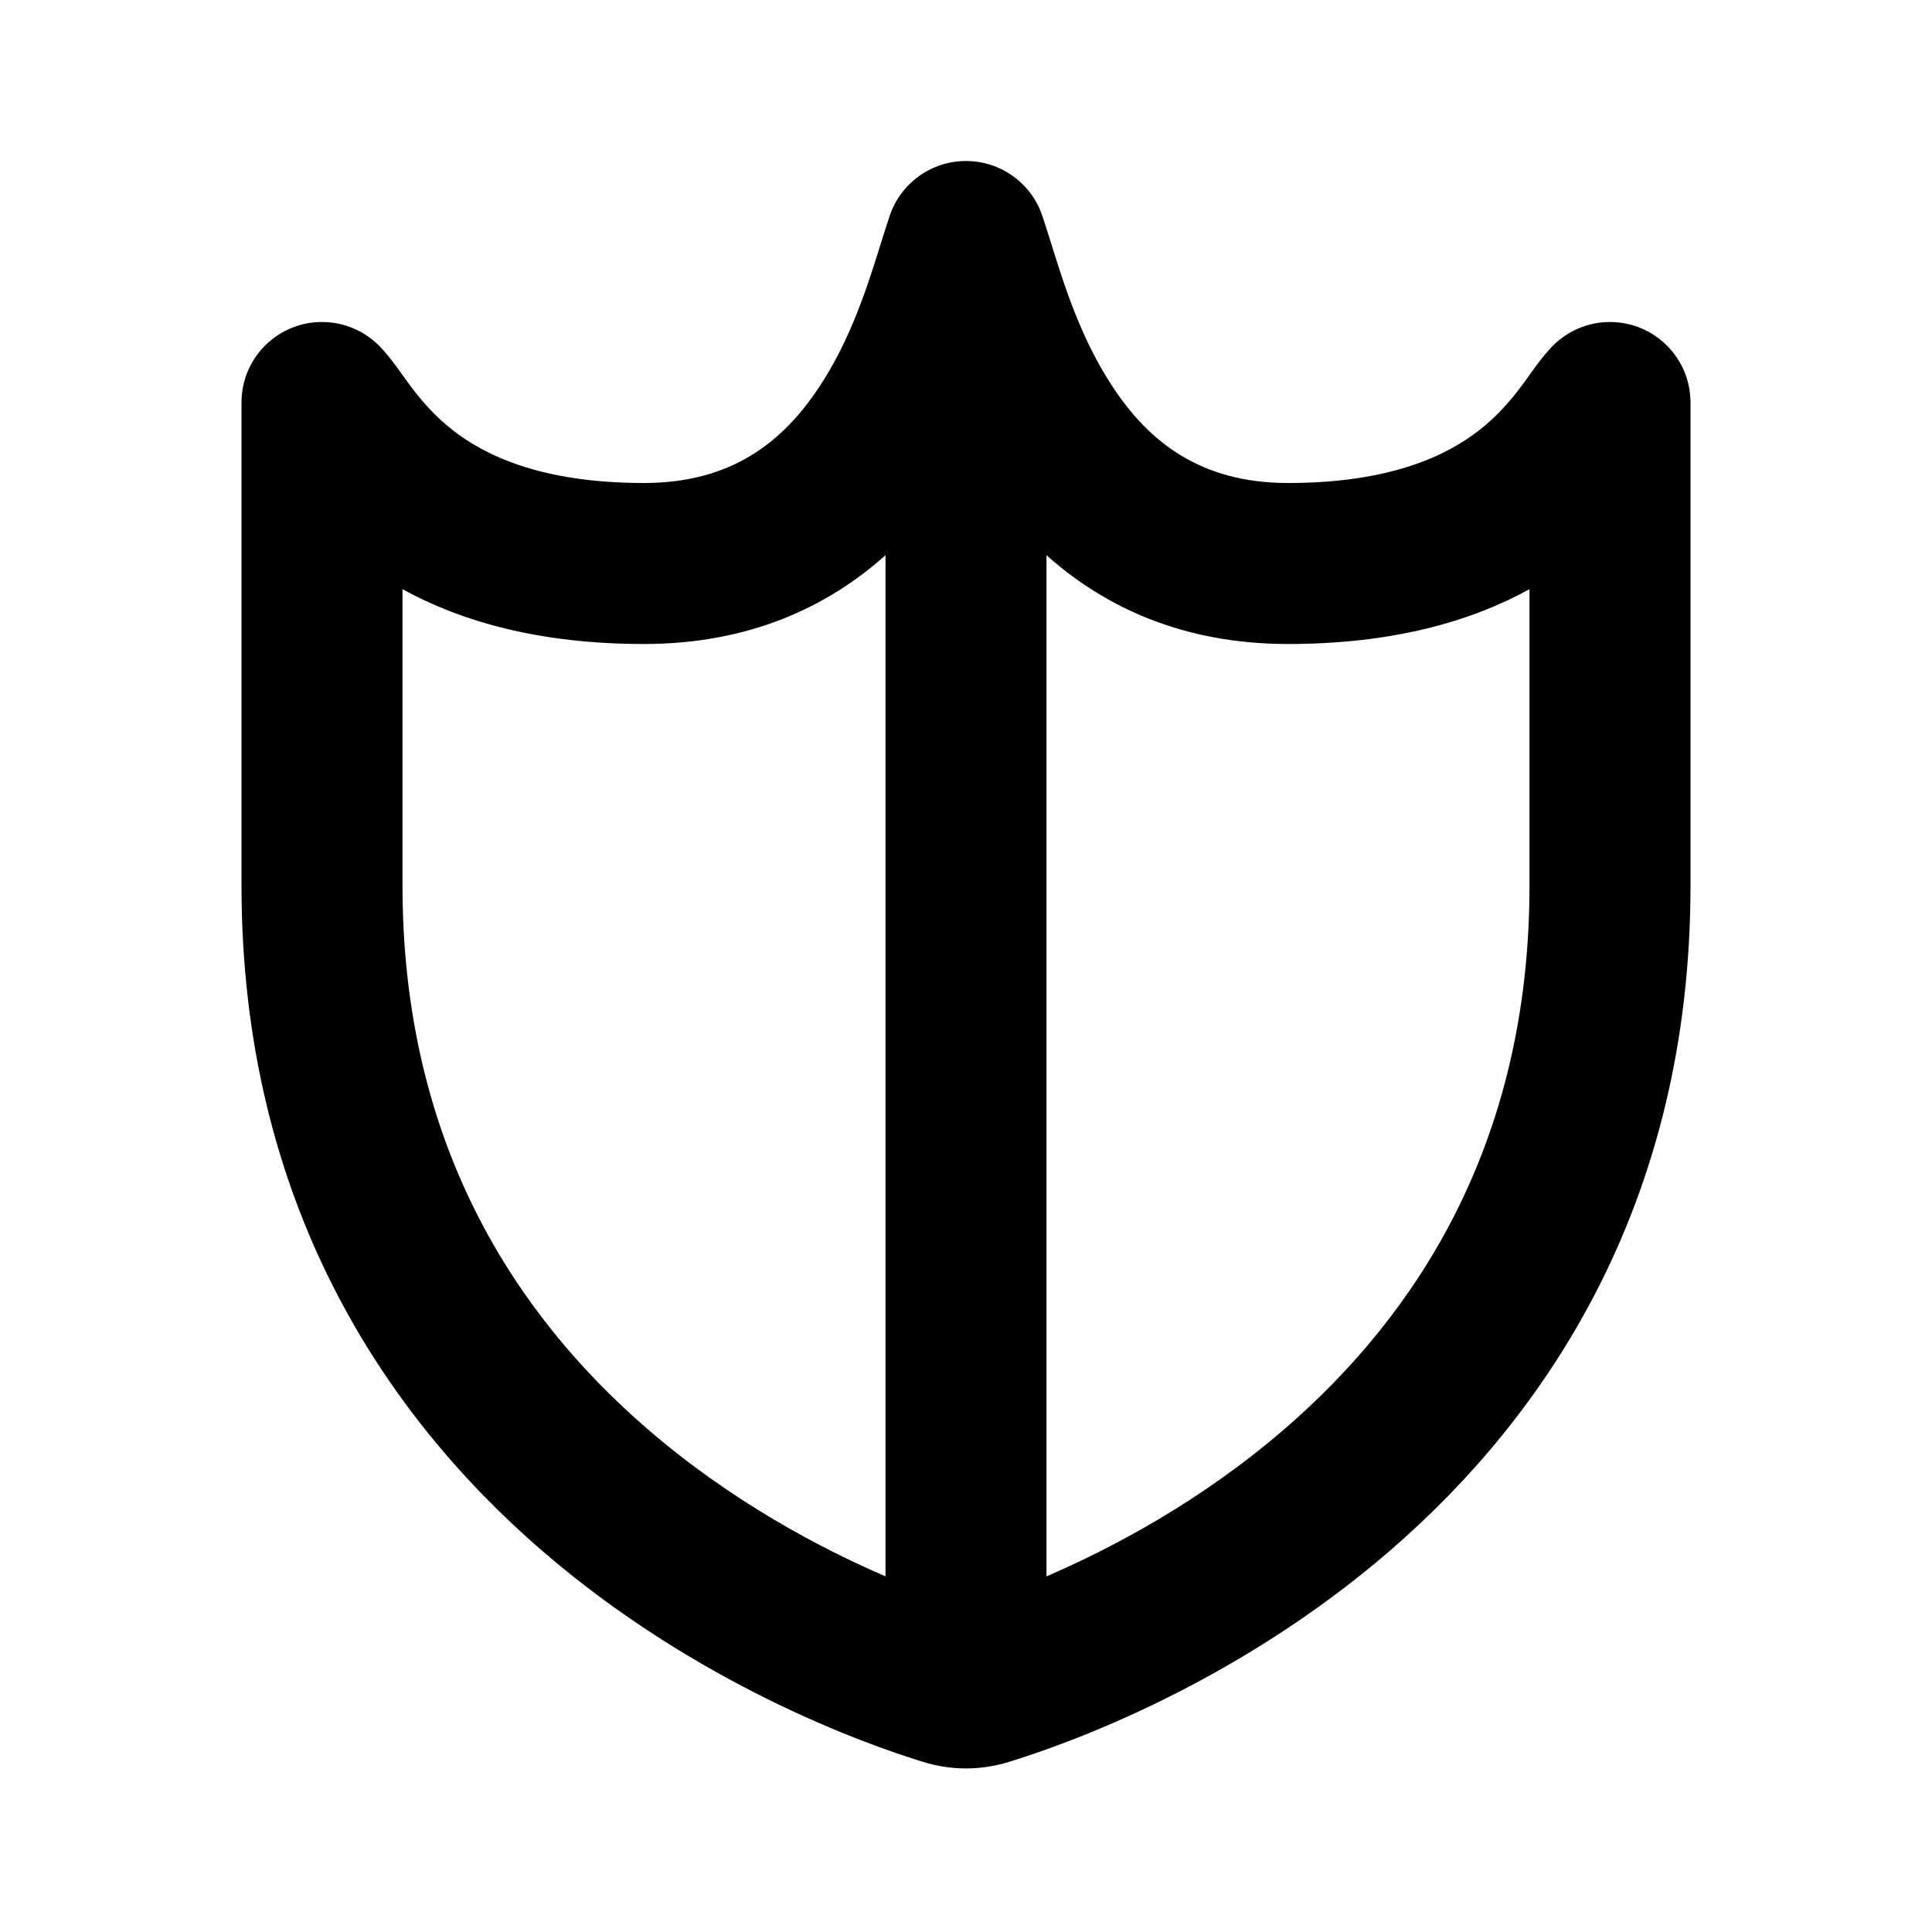 <svg width="24" height="24" viewBox="0 0 24 24" fill="none" xmlns="http://www.w3.org/2000/svg">
<path fill-rule="evenodd" clip-rule="evenodd" d="M12.949 2.684C12.813 2.275 12.43 2 12 2C11.57 2 11.187 2.275 11.051 2.684C11.016 2.789 10.981 2.901 10.944 3.018C10.774 3.562 10.569 4.219 10.168 4.82C9.723 5.488 9.089 6 8 6C6.703 6 6.009 5.646 5.618 5.339C5.412 5.177 5.261 5.005 5.136 4.843C5.085 4.777 5.043 4.718 4.996 4.653L4.955 4.596L4.951 4.59C4.906 4.528 4.826 4.418 4.733 4.319C4.55 4.123 4.289 4 4 4C3.448 4 3 4.447 3 5V11C3 14.933 4.781 17.575 6.731 19.261C8.655 20.924 10.744 21.665 11.47 21.888C11.818 21.995 12.182 21.995 12.53 21.888C13.256 21.665 15.345 20.924 17.269 19.261C19.219 17.575 21 14.933 21 11V5L21 4.998C20.999 4.447 20.552 4 20 4C19.711 4 19.45 4.123 19.267 4.319C19.174 4.418 19.094 4.528 19.049 4.59L19.045 4.596L19.004 4.653C18.957 4.718 18.915 4.777 18.864 4.843C18.739 5.005 18.588 5.177 18.382 5.339C17.991 5.646 17.297 6 16 6C14.912 6 14.277 5.488 13.832 4.82C13.431 4.219 13.226 3.562 13.056 3.018C13.019 2.901 12.984 2.789 12.949 2.684ZM19 7.319C18.269 7.721 17.298 8 16 8C14.691 8 13.716 7.537 13 6.897V19.582C13.819 19.229 14.924 18.645 15.961 17.748C17.561 16.364 19 14.243 19 11V7.319ZM11 19.582V6.897C10.284 7.537 9.309 8 8 8C6.702 8 5.731 7.721 5 7.319V11C5 14.243 6.439 16.364 8.039 17.748C9.076 18.645 10.181 19.229 11 19.582Z" fill="currentColor"/>
</svg>
